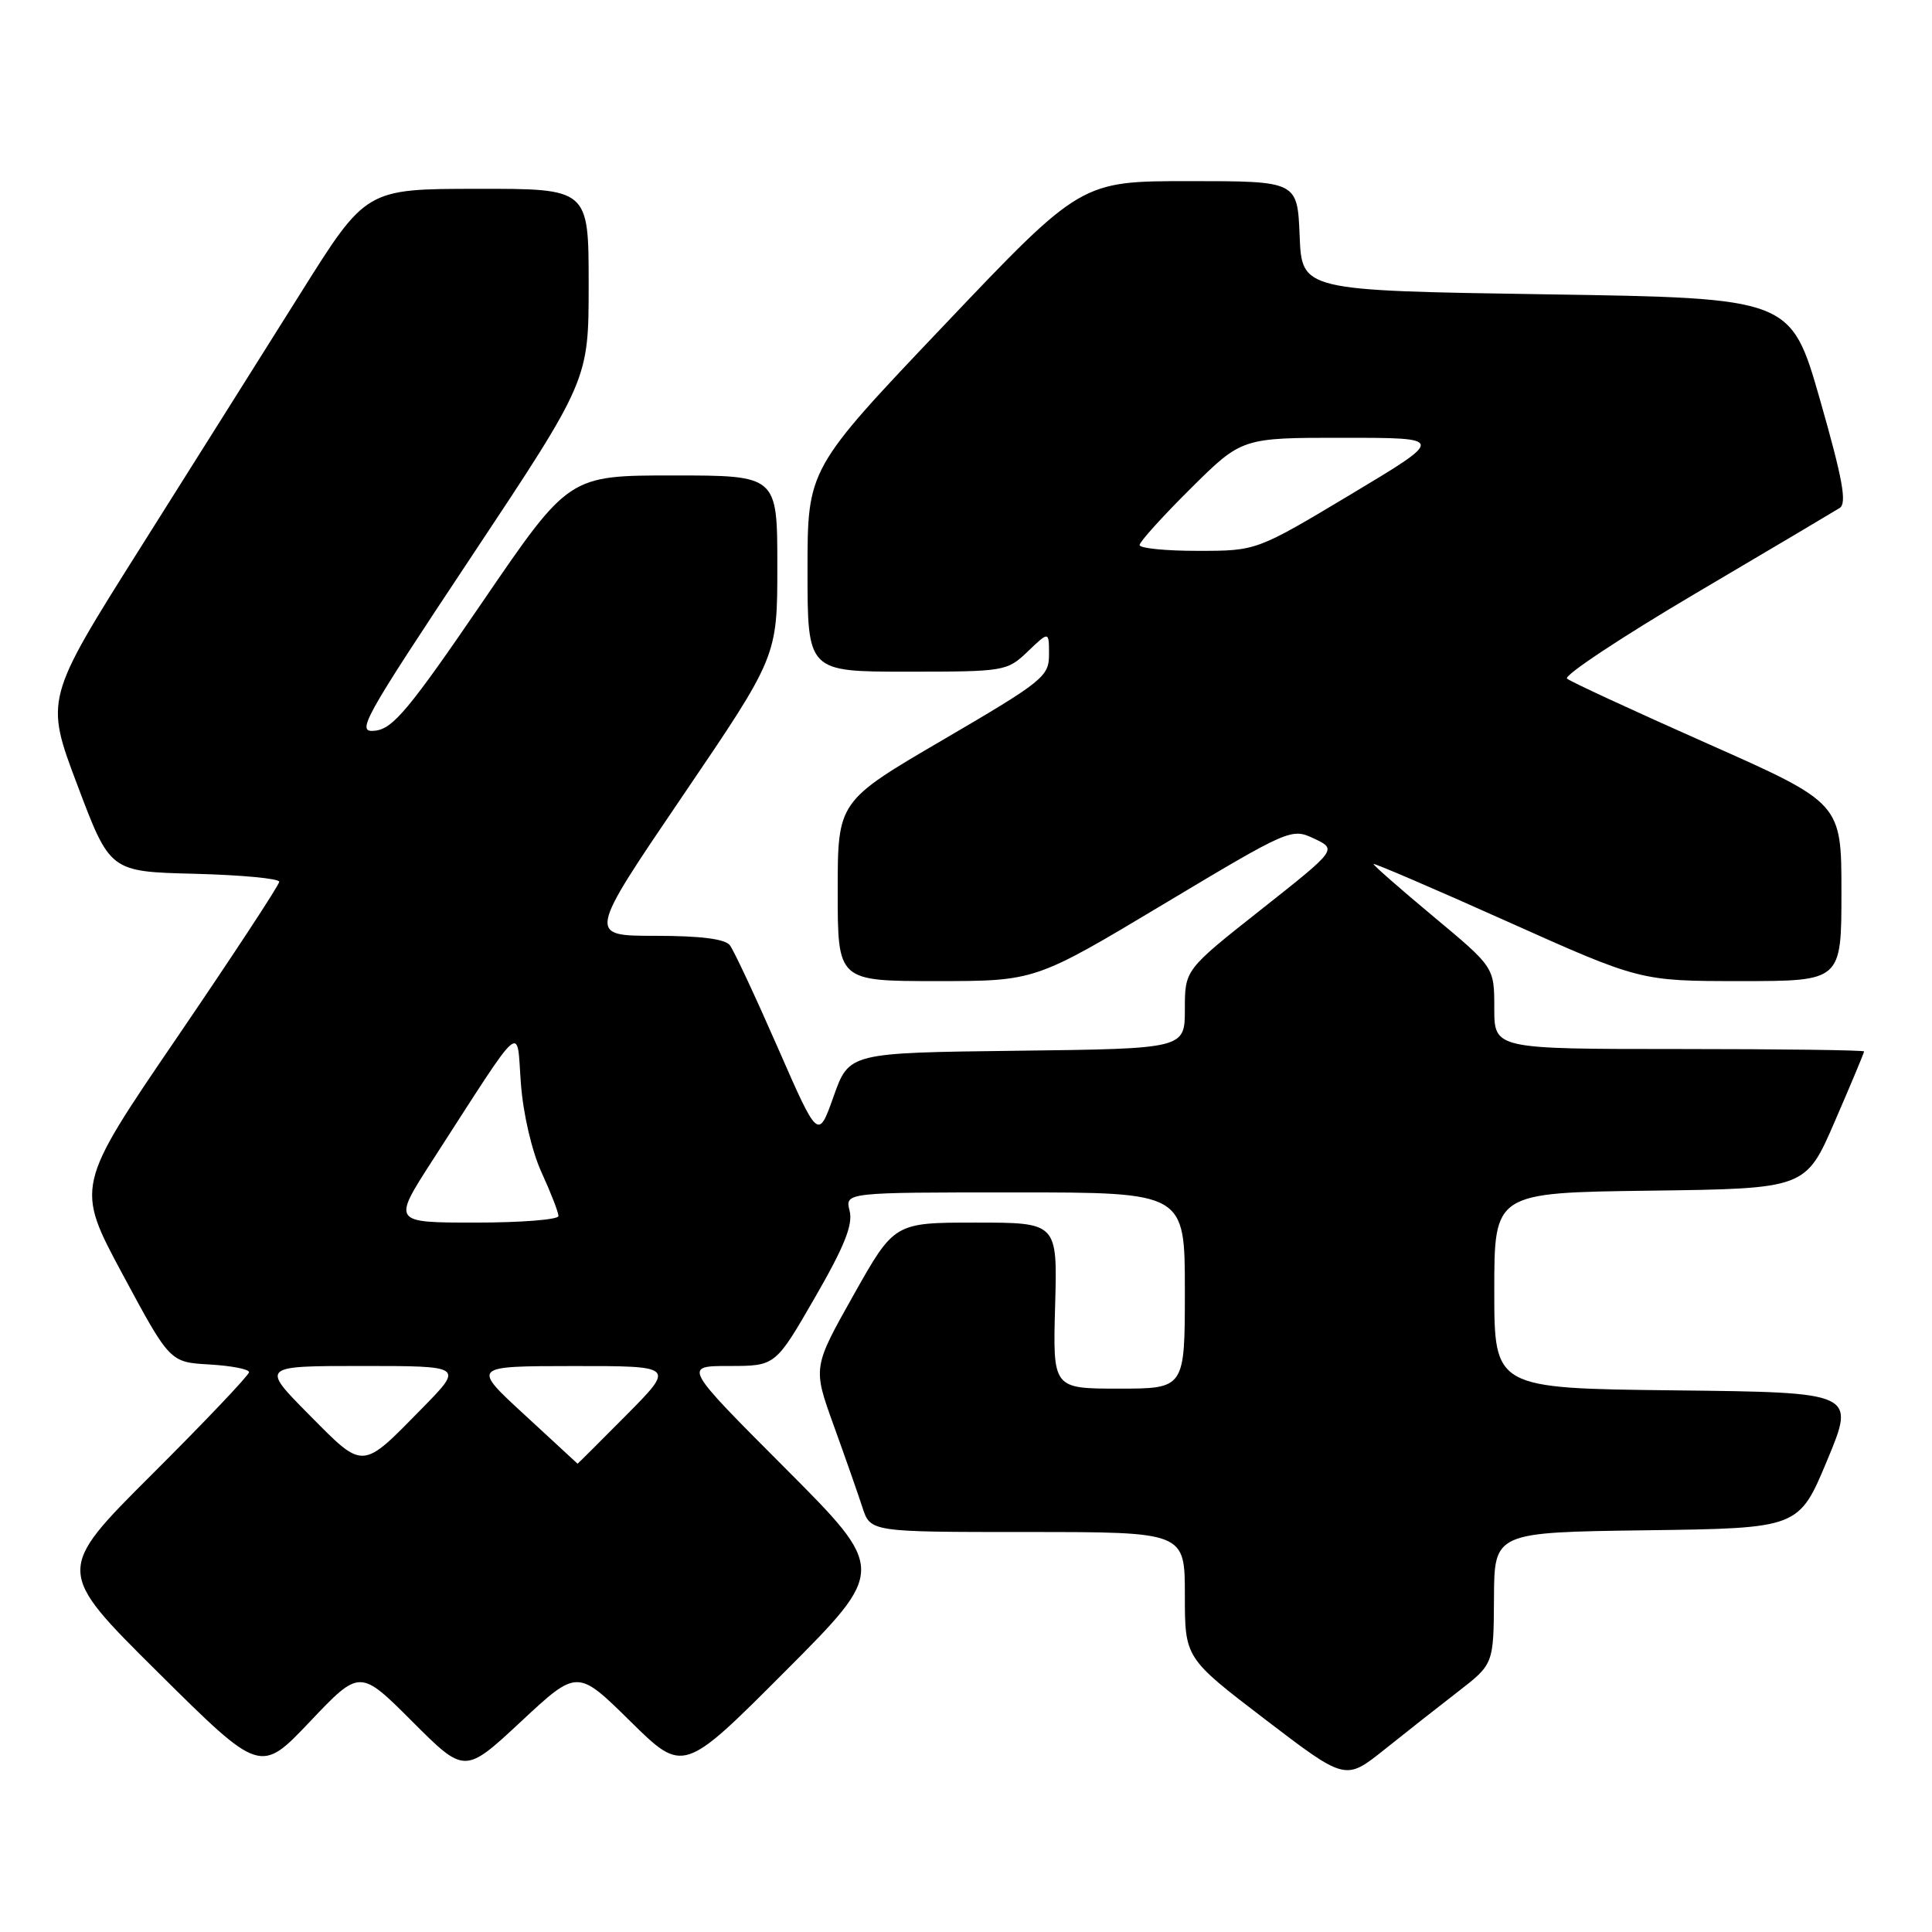<?xml version="1.0" encoding="UTF-8" standalone="no"?>
<!DOCTYPE svg PUBLIC "-//W3C//DTD SVG 1.1//EN" "http://www.w3.org/Graphics/SVG/1.1/DTD/svg11.dtd" >
<svg xmlns="http://www.w3.org/2000/svg" xmlns:xlink="http://www.w3.org/1999/xlink" version="1.1" viewBox="0 0 256 256">
 <g >
 <path fill="currentColor"
d=" M 193.21 224.14 C 197.91 220.50 197.91 220.50 197.96 211.77 C 198.00 203.04 198.00 203.04 218.18 202.77 C 238.36 202.50 238.36 202.50 242.11 193.50 C 245.86 184.50 245.86 184.50 221.93 184.23 C 198.00 183.96 198.00 183.96 198.00 171.00 C 198.00 158.04 198.00 158.04 218.63 157.77 C 239.27 157.50 239.27 157.50 243.13 148.57 C 245.26 143.66 247.00 139.50 247.00 139.32 C 247.00 139.15 235.97 139.00 222.50 139.00 C 198.00 139.00 198.00 139.00 198.00 133.59 C 198.00 128.17 198.00 128.17 190.00 121.50 C 185.60 117.83 182.00 114.68 182.00 114.49 C 182.00 114.31 189.95 117.72 199.67 122.08 C 217.35 130.00 217.35 130.00 230.67 130.00 C 244.00 130.00 244.00 130.00 244.00 118.20 C 244.00 106.41 244.00 106.41 226.25 98.53 C 216.49 94.20 208.11 90.33 207.64 89.92 C 207.17 89.52 214.82 84.45 224.64 78.65 C 234.46 72.86 243.07 67.75 243.77 67.31 C 244.75 66.68 244.16 63.47 241.17 53.00 C 237.30 39.50 237.30 39.50 204.90 39.00 C 172.50 38.50 172.50 38.50 172.21 31.25 C 171.91 24.00 171.91 24.00 157.58 24.00 C 143.24 24.00 143.24 24.00 125.12 43.07 C 107.00 62.13 107.00 62.13 107.00 75.57 C 107.00 89.00 107.00 89.00 120.20 89.00 C 133.15 89.00 133.44 88.95 136.20 86.31 C 139.00 83.63 139.00 83.63 139.00 86.72 C 139.00 89.64 138.22 90.27 125.00 98.00 C 111.00 106.18 111.00 106.18 111.00 118.09 C 111.00 130.00 111.00 130.00 124.08 130.00 C 137.16 130.00 137.16 130.00 154.12 119.84 C 170.87 109.81 171.13 109.70 174.13 111.12 C 177.17 112.56 177.17 112.56 167.09 120.53 C 157.00 128.50 157.00 128.50 157.00 133.73 C 157.00 138.96 157.00 138.96 134.75 139.23 C 112.51 139.50 112.51 139.50 110.46 145.27 C 108.41 151.05 108.41 151.05 103.04 138.77 C 100.08 132.02 97.24 125.94 96.71 125.25 C 96.07 124.41 92.79 124.00 86.81 124.00 C 77.87 124.00 77.87 124.00 90.43 105.50 C 103.00 87.00 103.00 87.00 103.00 75.00 C 103.00 63.00 103.00 63.00 89.19 63.00 C 75.38 63.00 75.38 63.00 63.94 79.75 C 54.25 93.94 52.08 96.55 49.72 96.82 C 47.12 97.12 47.93 95.64 62.47 73.75 C 78.00 50.37 78.00 50.37 78.00 37.68 C 78.00 25.00 78.00 25.00 63.25 25.02 C 48.50 25.03 48.50 25.03 39.88 38.77 C 35.14 46.32 25.57 61.53 18.61 72.57 C 5.95 92.65 5.95 92.65 10.27 104.07 C 14.58 115.50 14.58 115.50 25.79 115.78 C 31.96 115.94 37.00 116.41 37.00 116.84 C 37.00 117.26 30.92 126.52 23.50 137.41 C 9.99 157.21 9.99 157.21 16.25 168.86 C 22.51 180.50 22.51 180.50 27.75 180.80 C 30.64 180.97 33.00 181.42 33.00 181.82 C 33.00 182.21 27.23 188.29 20.17 195.33 C 7.35 208.12 7.35 208.12 20.92 221.58 C 34.50 235.05 34.50 235.05 41.09 228.10 C 47.68 221.16 47.68 221.16 54.63 228.11 C 61.58 235.06 61.58 235.06 69.04 228.11 C 76.50 221.16 76.50 221.16 83.52 228.08 C 90.54 234.99 90.54 234.99 104.00 221.50 C 117.47 208.00 117.47 208.00 104.00 194.50 C 90.53 181.00 90.53 181.00 96.64 181.00 C 102.75 181.00 102.75 181.00 107.97 171.95 C 111.88 165.18 113.04 162.29 112.58 160.45 C 111.96 158.00 111.96 158.00 134.48 158.00 C 157.00 158.00 157.00 158.00 157.00 171.00 C 157.00 184.00 157.00 184.00 148.25 184.00 C 139.50 184.00 139.50 184.00 139.81 173.00 C 140.12 162.00 140.12 162.00 129.31 162.00 C 118.50 162.00 118.50 162.00 113.10 171.60 C 107.70 181.20 107.70 181.20 110.46 188.85 C 111.98 193.06 113.70 197.96 114.28 199.75 C 115.34 203.00 115.34 203.00 136.17 203.00 C 157.00 203.00 157.00 203.00 157.00 211.35 C 157.00 219.70 157.00 219.70 167.64 227.83 C 178.27 235.95 178.27 235.95 183.39 231.87 C 186.20 229.62 190.62 226.14 193.21 224.14 Z  M 40.95 187.45 C 34.56 181.00 34.56 181.00 47.99 181.00 C 61.43 181.00 61.43 181.00 55.97 186.57 C 47.84 194.86 48.27 194.84 40.95 187.45 Z  M 69.50 187.46 C 62.50 181.02 62.50 181.02 75.97 181.01 C 89.44 181.00 89.44 181.00 83.00 187.50 C 79.46 191.07 76.54 193.98 76.53 193.95 C 76.51 193.93 73.35 191.01 69.50 187.46 Z  M 57.31 153.75 C 69.63 134.66 68.43 135.70 69.02 143.56 C 69.32 147.60 70.47 152.54 71.77 155.38 C 73.00 158.06 74.00 160.65 74.00 161.13 C 74.00 161.61 69.05 162.00 62.99 162.00 C 51.99 162.00 51.99 162.00 57.31 153.75 Z  M 151.00 72.22 C 151.00 71.80 154.05 68.42 157.78 64.72 C 164.55 58.00 164.55 58.00 178.03 58.01 C 191.50 58.01 191.50 58.01 179.00 65.50 C 166.50 72.99 166.50 72.99 158.75 72.99 C 154.49 73.00 151.00 72.65 151.00 72.22 Z "/>
</g>
</svg>